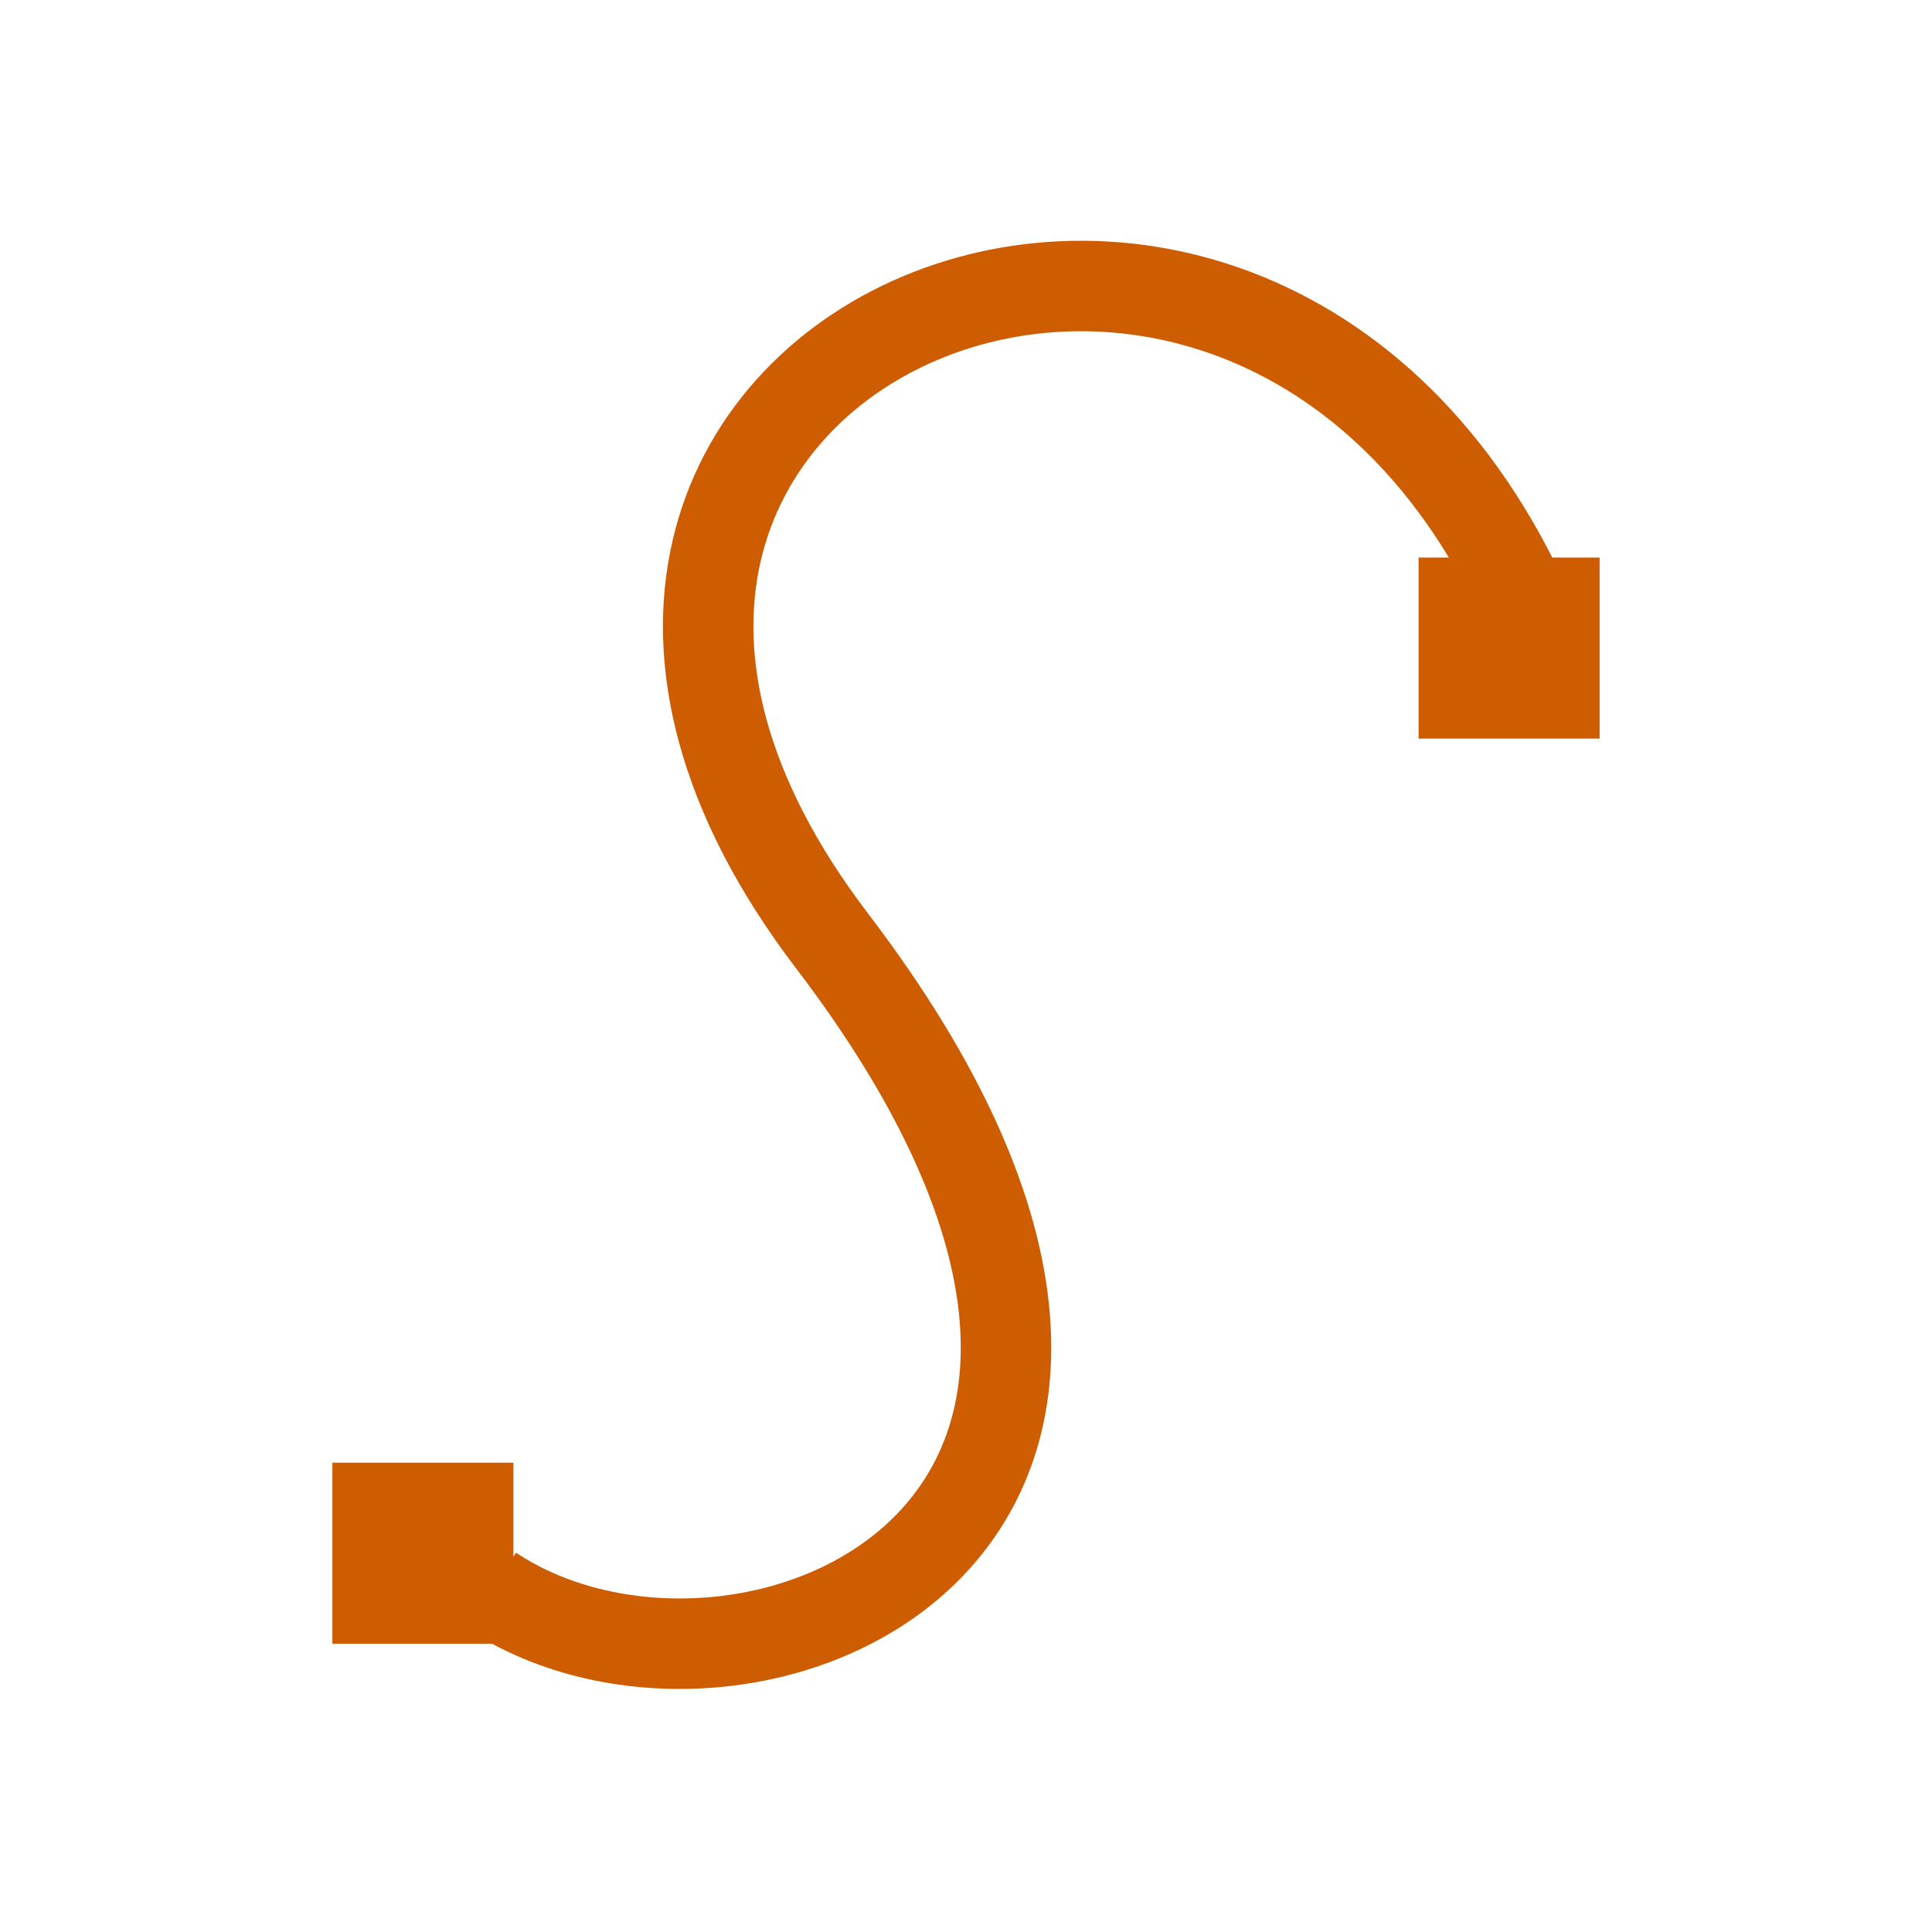 <?xml version="1.0" encoding="UTF-8" standalone="no"?>
<svg
   xmlns:dc="http://purl.org/dc/elements/1.1/"
   xmlns:cc="http://creativecommons.org/ns#"
   xmlns:rdf="http://www.w3.org/1999/02/22-rdf-syntax-ns#"
   xmlns:svg="http://www.w3.org/2000/svg"
   xmlns="http://www.w3.org/2000/svg"
   xmlns:xlink="http://www.w3.org/1999/xlink"
   xmlns:sodipodi="http://sodipodi.sourceforge.net/DTD/sodipodi-0.dtd"
   xmlns:inkscape="http://www.inkscape.org/namespaces/inkscape"
   viewBox="0 0 24 24"
   id="svg2"
   version="1.1"
   inkscape:version="0.91 r13725"
   sodipodi:docname="lc_freeline_unfilled.svg">
  <defs
     id="defs8">
    <linearGradient
       x1="28.534"
       y1="24.24"
       x2="16.887"
       y2="13.664"
       id="linearGradient3064"
       xlink:href="#linearGradient4102"
       gradientUnits="userSpaceOnUse"
       gradientTransform="matrix(0.659,0,0,0.647,-4.033,-3.595)" />
    <linearGradient
       id="linearGradient4102">
      <stop
         id="stop4104"
         style="stop-color:#fda852;stop-opacity:1"
         offset="0" />
      <stop
         id="stop4106"
         style="stop-color:#ffffff;stop-opacity:0"
         offset="1" />
    </linearGradient>
    <linearGradient
       x1="28.534"
       y1="24.24"
       x2="16.887"
       y2="13.664"
       id="linearGradient3064-3"
       xlink:href="#linearGradient2980"
       gradientUnits="userSpaceOnUse"
       gradientTransform="matrix(0.741,0,0,0.727,-6.027,-6.111)" />
    <linearGradient
       id="linearGradient2980">
      <stop
         id="stop2982"
         style="stop-color:#fcaf3e;stop-opacity:1"
         offset="0" />
      <stop
         id="stop2984"
         style="stop-color:#fcaf3e;stop-opacity:0"
         offset="1" />
    </linearGradient>
  </defs>
  <sodipodi:namedview
     pagecolor="#ffffff"
     bordercolor="#666666"
     borderopacity="1"
     objecttolerance="10"
     gridtolerance="10"
     guidetolerance="10"
     inkscape:pageopacity="0"
     inkscape:pageshadow="2"
     inkscape:window-width="2560"
     inkscape:window-height="1301"
     id="namedview6"
     showgrid="false"
     inkscape:zoom="19.666667"
     inkscape:cx="15.309274"
     inkscape:cy="7.3900726"
     inkscape:window-x="0"
     inkscape:window-y="32"
     inkscape:window-maximized="1"
     inkscape:current-layer="svg2" />
  <path
     inkscape:connector-curvature="0"
     style="fill:none;fill-opacity:1;fill-rule:evenodd;stroke:#ce5c00;stroke-width:1.124px;stroke-linecap:butt;stroke-linejoin:miter;stroke-opacity:1"
     id="path2783"
     d="M 6.099,19.756 C 9.195,21.816 15.956,19.06 10.335,11.687 4.765,4.381 15.87,-0.412 19.165,8.038" />
  <rect
     style="fill:#ce5c00;fill-opacity:1;stroke:none"
     id="rect3565"
     y="18.17"
     x="4.129"
     height="2.249"
     width="2.249" />
  <rect
     style="fill:#ce5c00;fill-opacity:1;stroke:none"
     id="rect3567"
     y="6.926"
     x="17.622"
     height="2.249"
     width="2.249" />
</svg>
